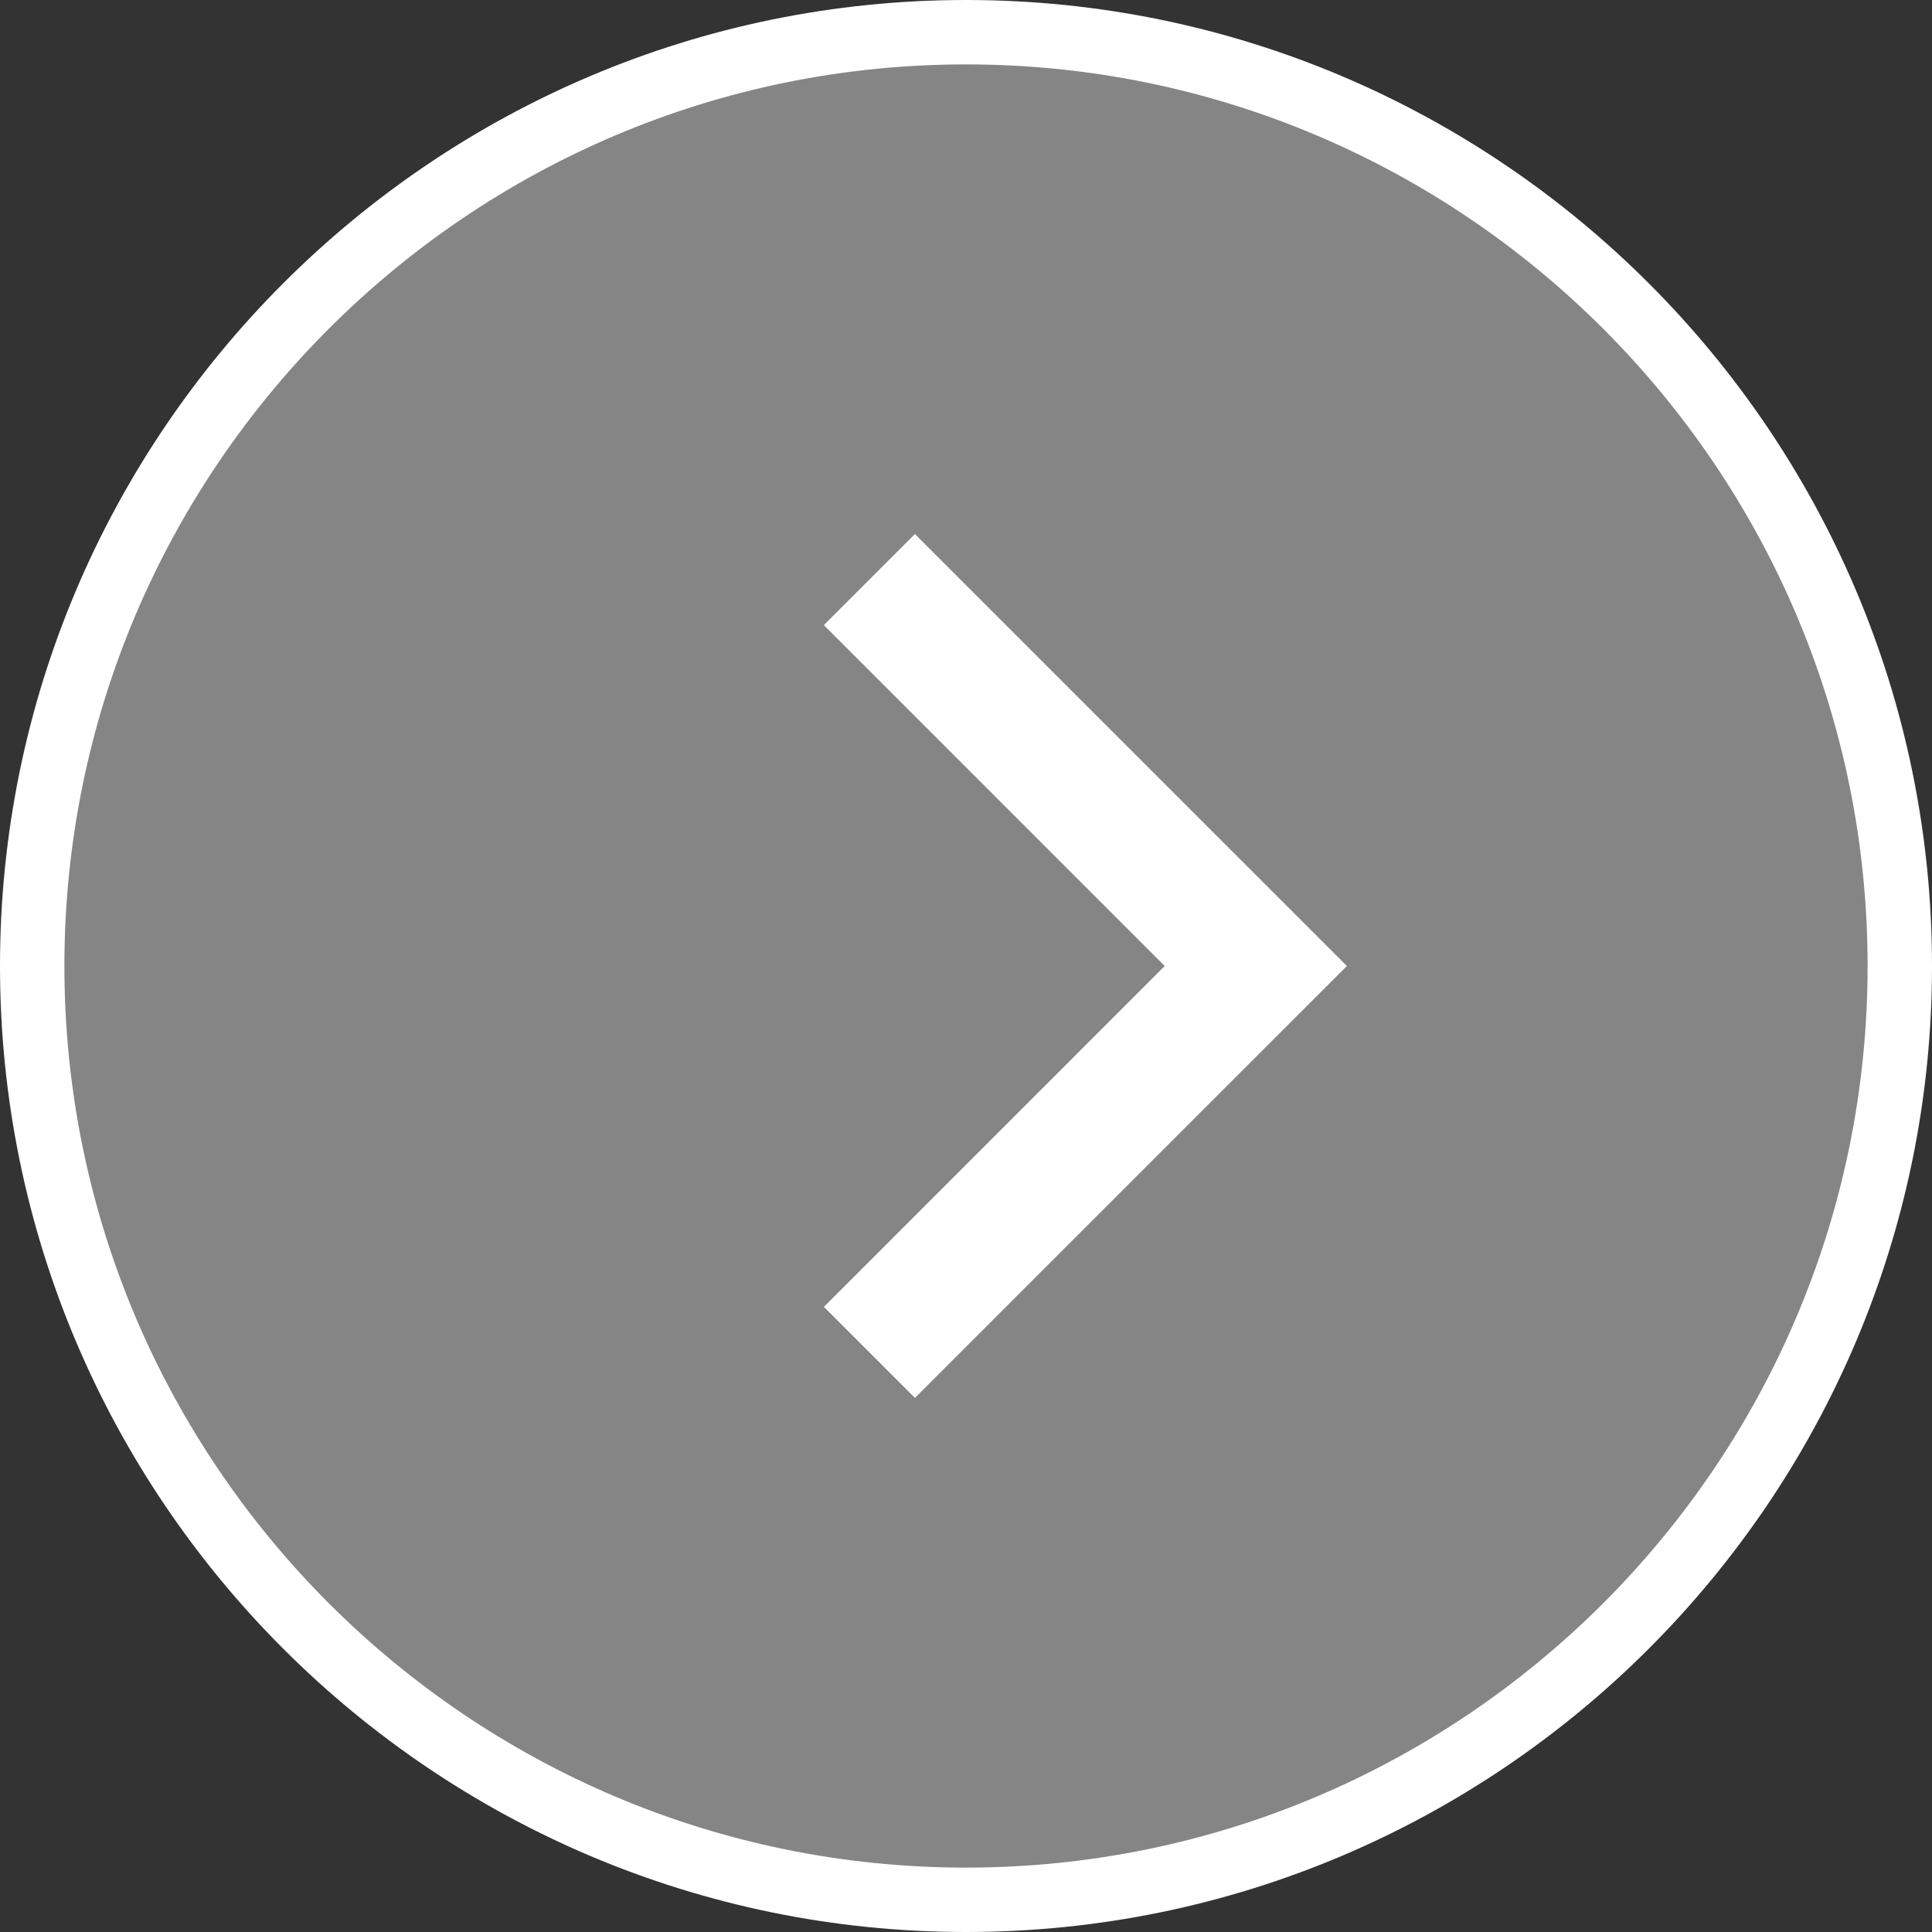 <?xml version="1.0" encoding="utf-8"?>
<!-- Generator: Adobe Illustrator 17.0.0, SVG Export Plug-In . SVG Version: 6.00 Build 0)  -->
<!DOCTYPE svg PUBLIC "-//W3C//DTD SVG 1.1//EN" "http://www.w3.org/Graphics/SVG/1.1/DTD/svg11.dtd">
<svg version="1.1" id="Livello_1" xmlns="http://www.w3.org/2000/svg" xmlns:xlink="http://www.w3.org/1999/xlink" x="0px" y="0px"
	 width="60px" height="60px" viewBox="0 0 60 60" enable-background="new 0 0 60 60" xml:space="preserve">
<rect x="0" y="0" width="60" height="60" fill="#333333" stroke="none"/>
<circle opacity="0.4" fill="#FFFFFF" cx="30" cy="30" r="29"/>
<g>
	<path fill="#FFFFFF" d="M30,0c16.542,0,30,13.458,30,30S46.542,60,30,60S0,46.542,0,30S13.458,0,30,0z M30,58
		c15.439,0,28-12.561,28-28S45.439,2,30,2S2,14.561,2,30S14.561,58,30,58z"/>
</g>
<g>
	<polygon fill="#FFFFFF" points="28.414,16.586 41.829,30 28.414,43.414 25.586,40.586 36.171,30 25.586,19.414 	"/>
</g>
</svg>
